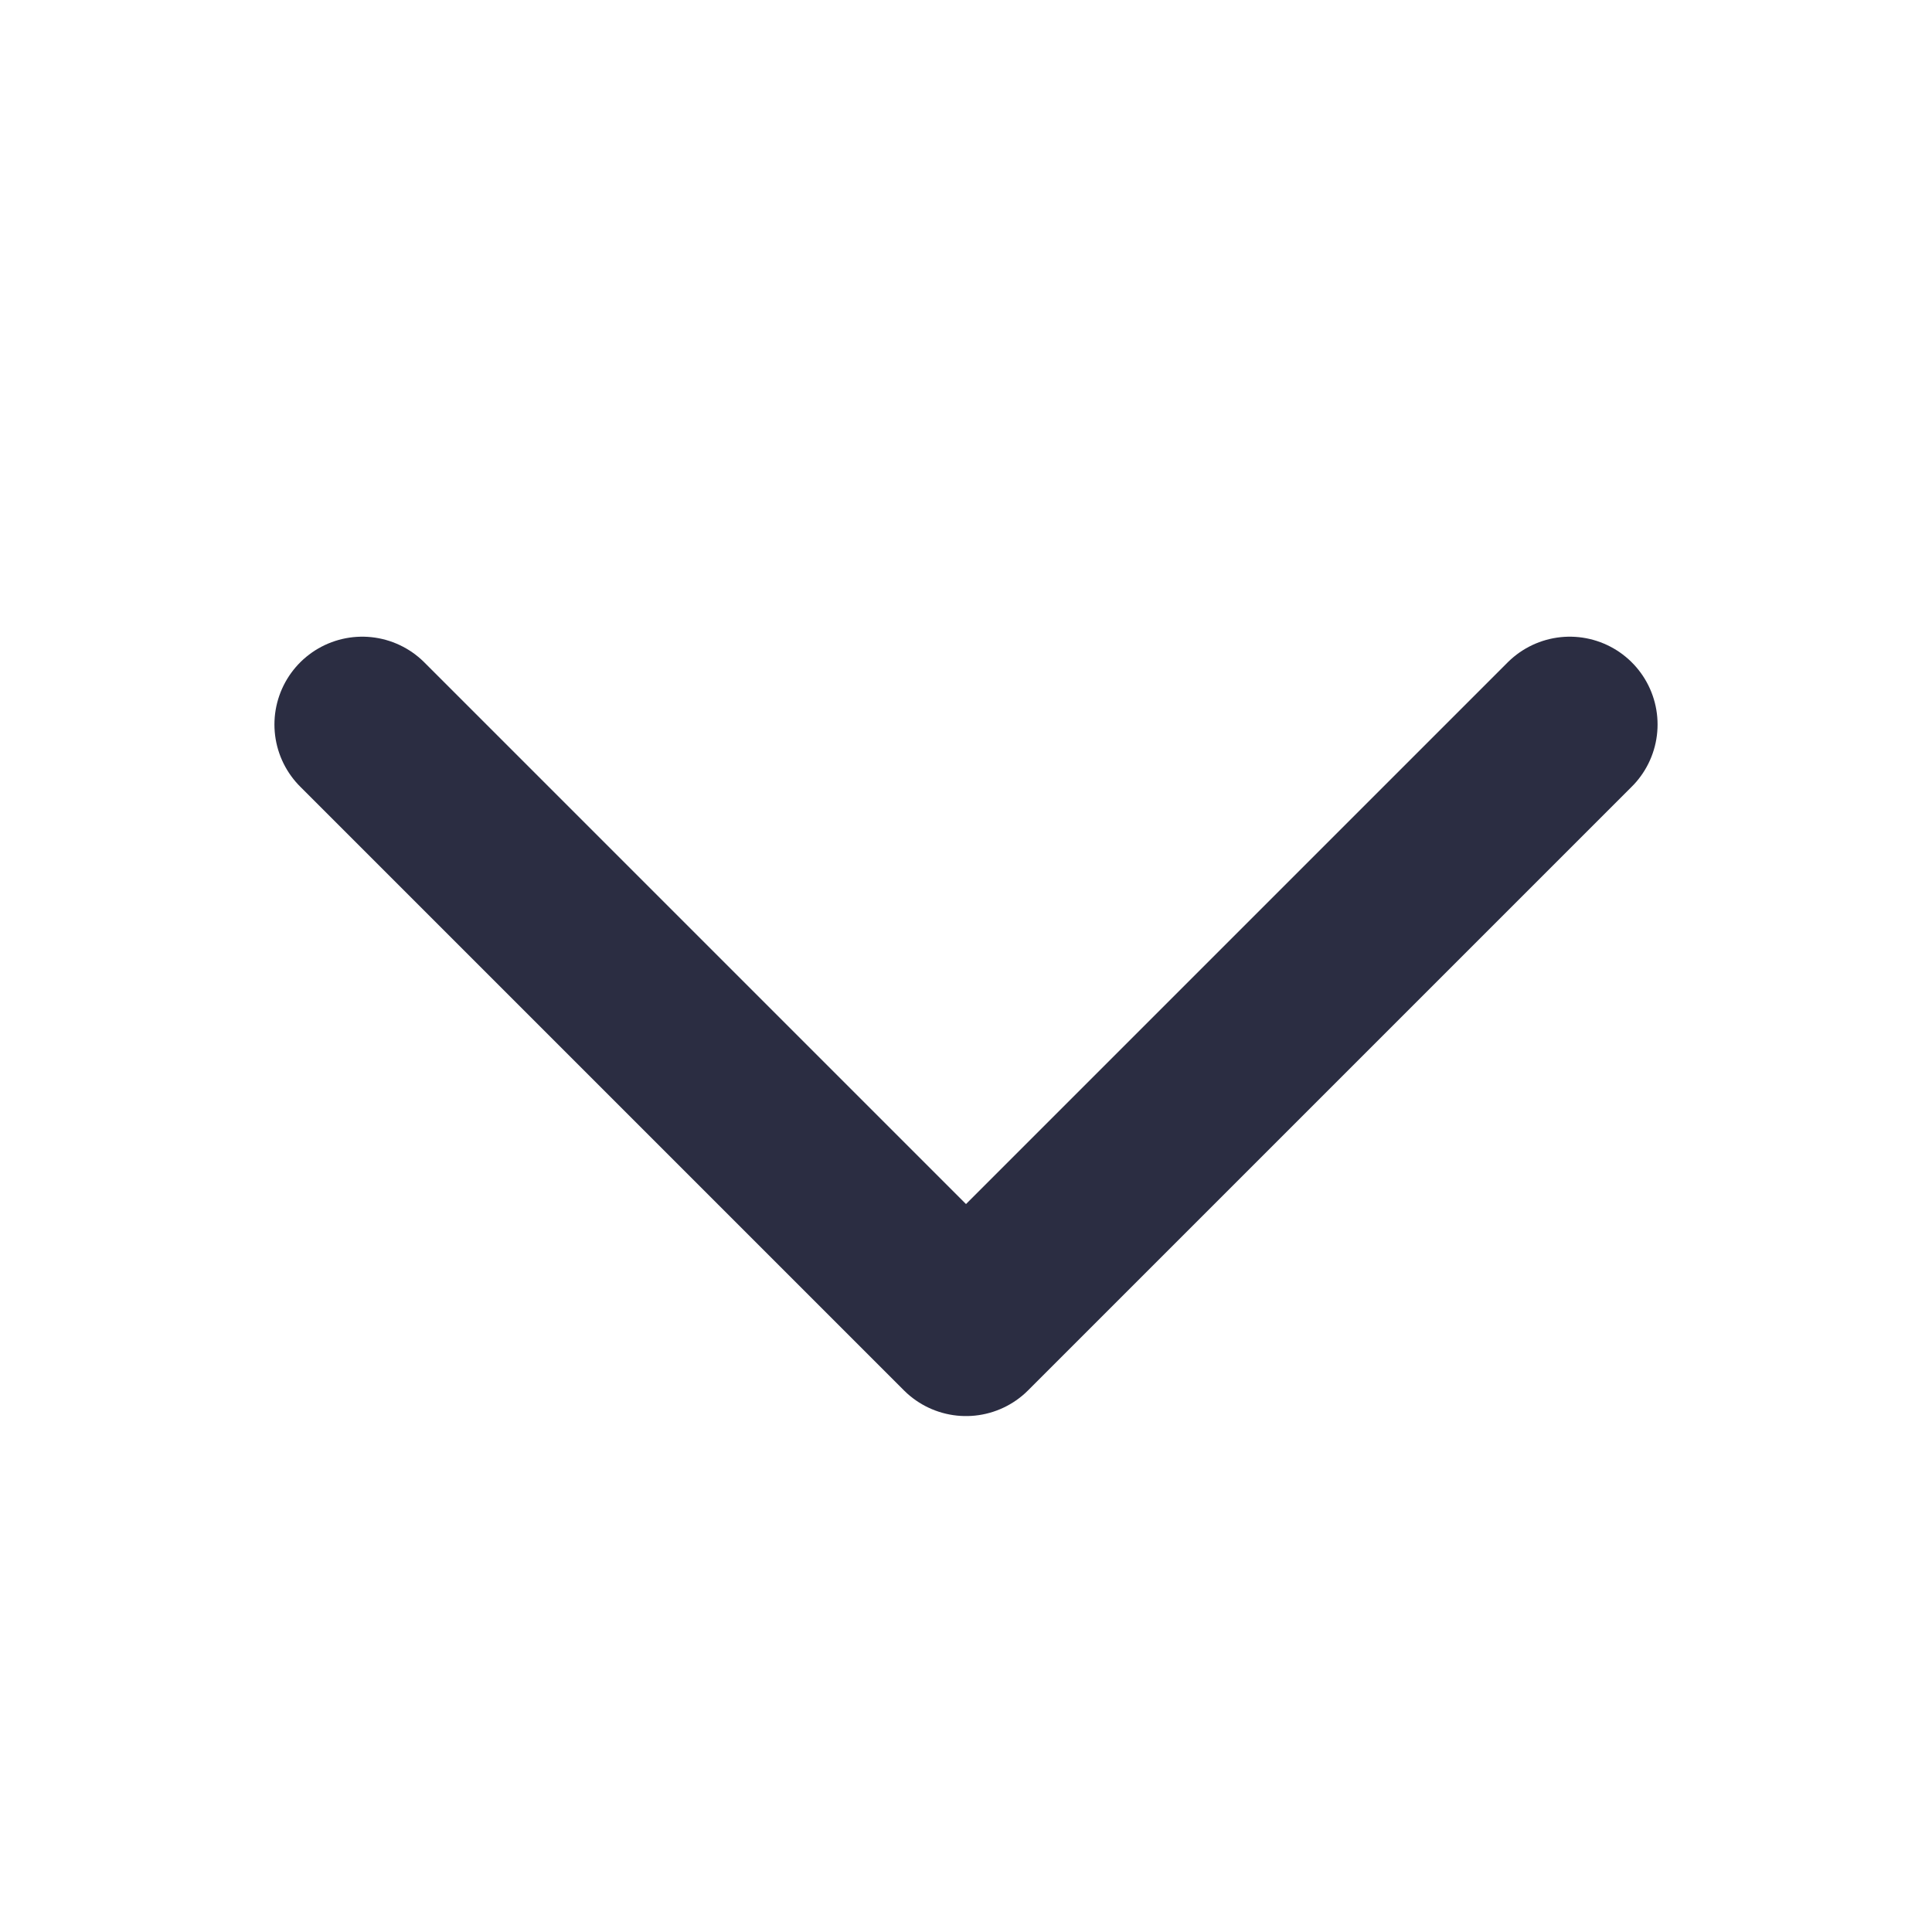 <svg width="22" height="22" viewBox="0 0 22 22" fill="none" xmlns="http://www.w3.org/2000/svg">
<g clip-path="url(#clip0_17_107)">
<path d="M17.875 8.25L11 15.125L4.125 8.25" stroke="#2B2D42" stroke-width="2" stroke-linecap="round" stroke-linejoin="round"/>
</g>
<defs>
<clipPath id="clip0_17_107">
<rect width="22" height="22" fill="white"/>
</clipPath>
</defs>
</svg>
